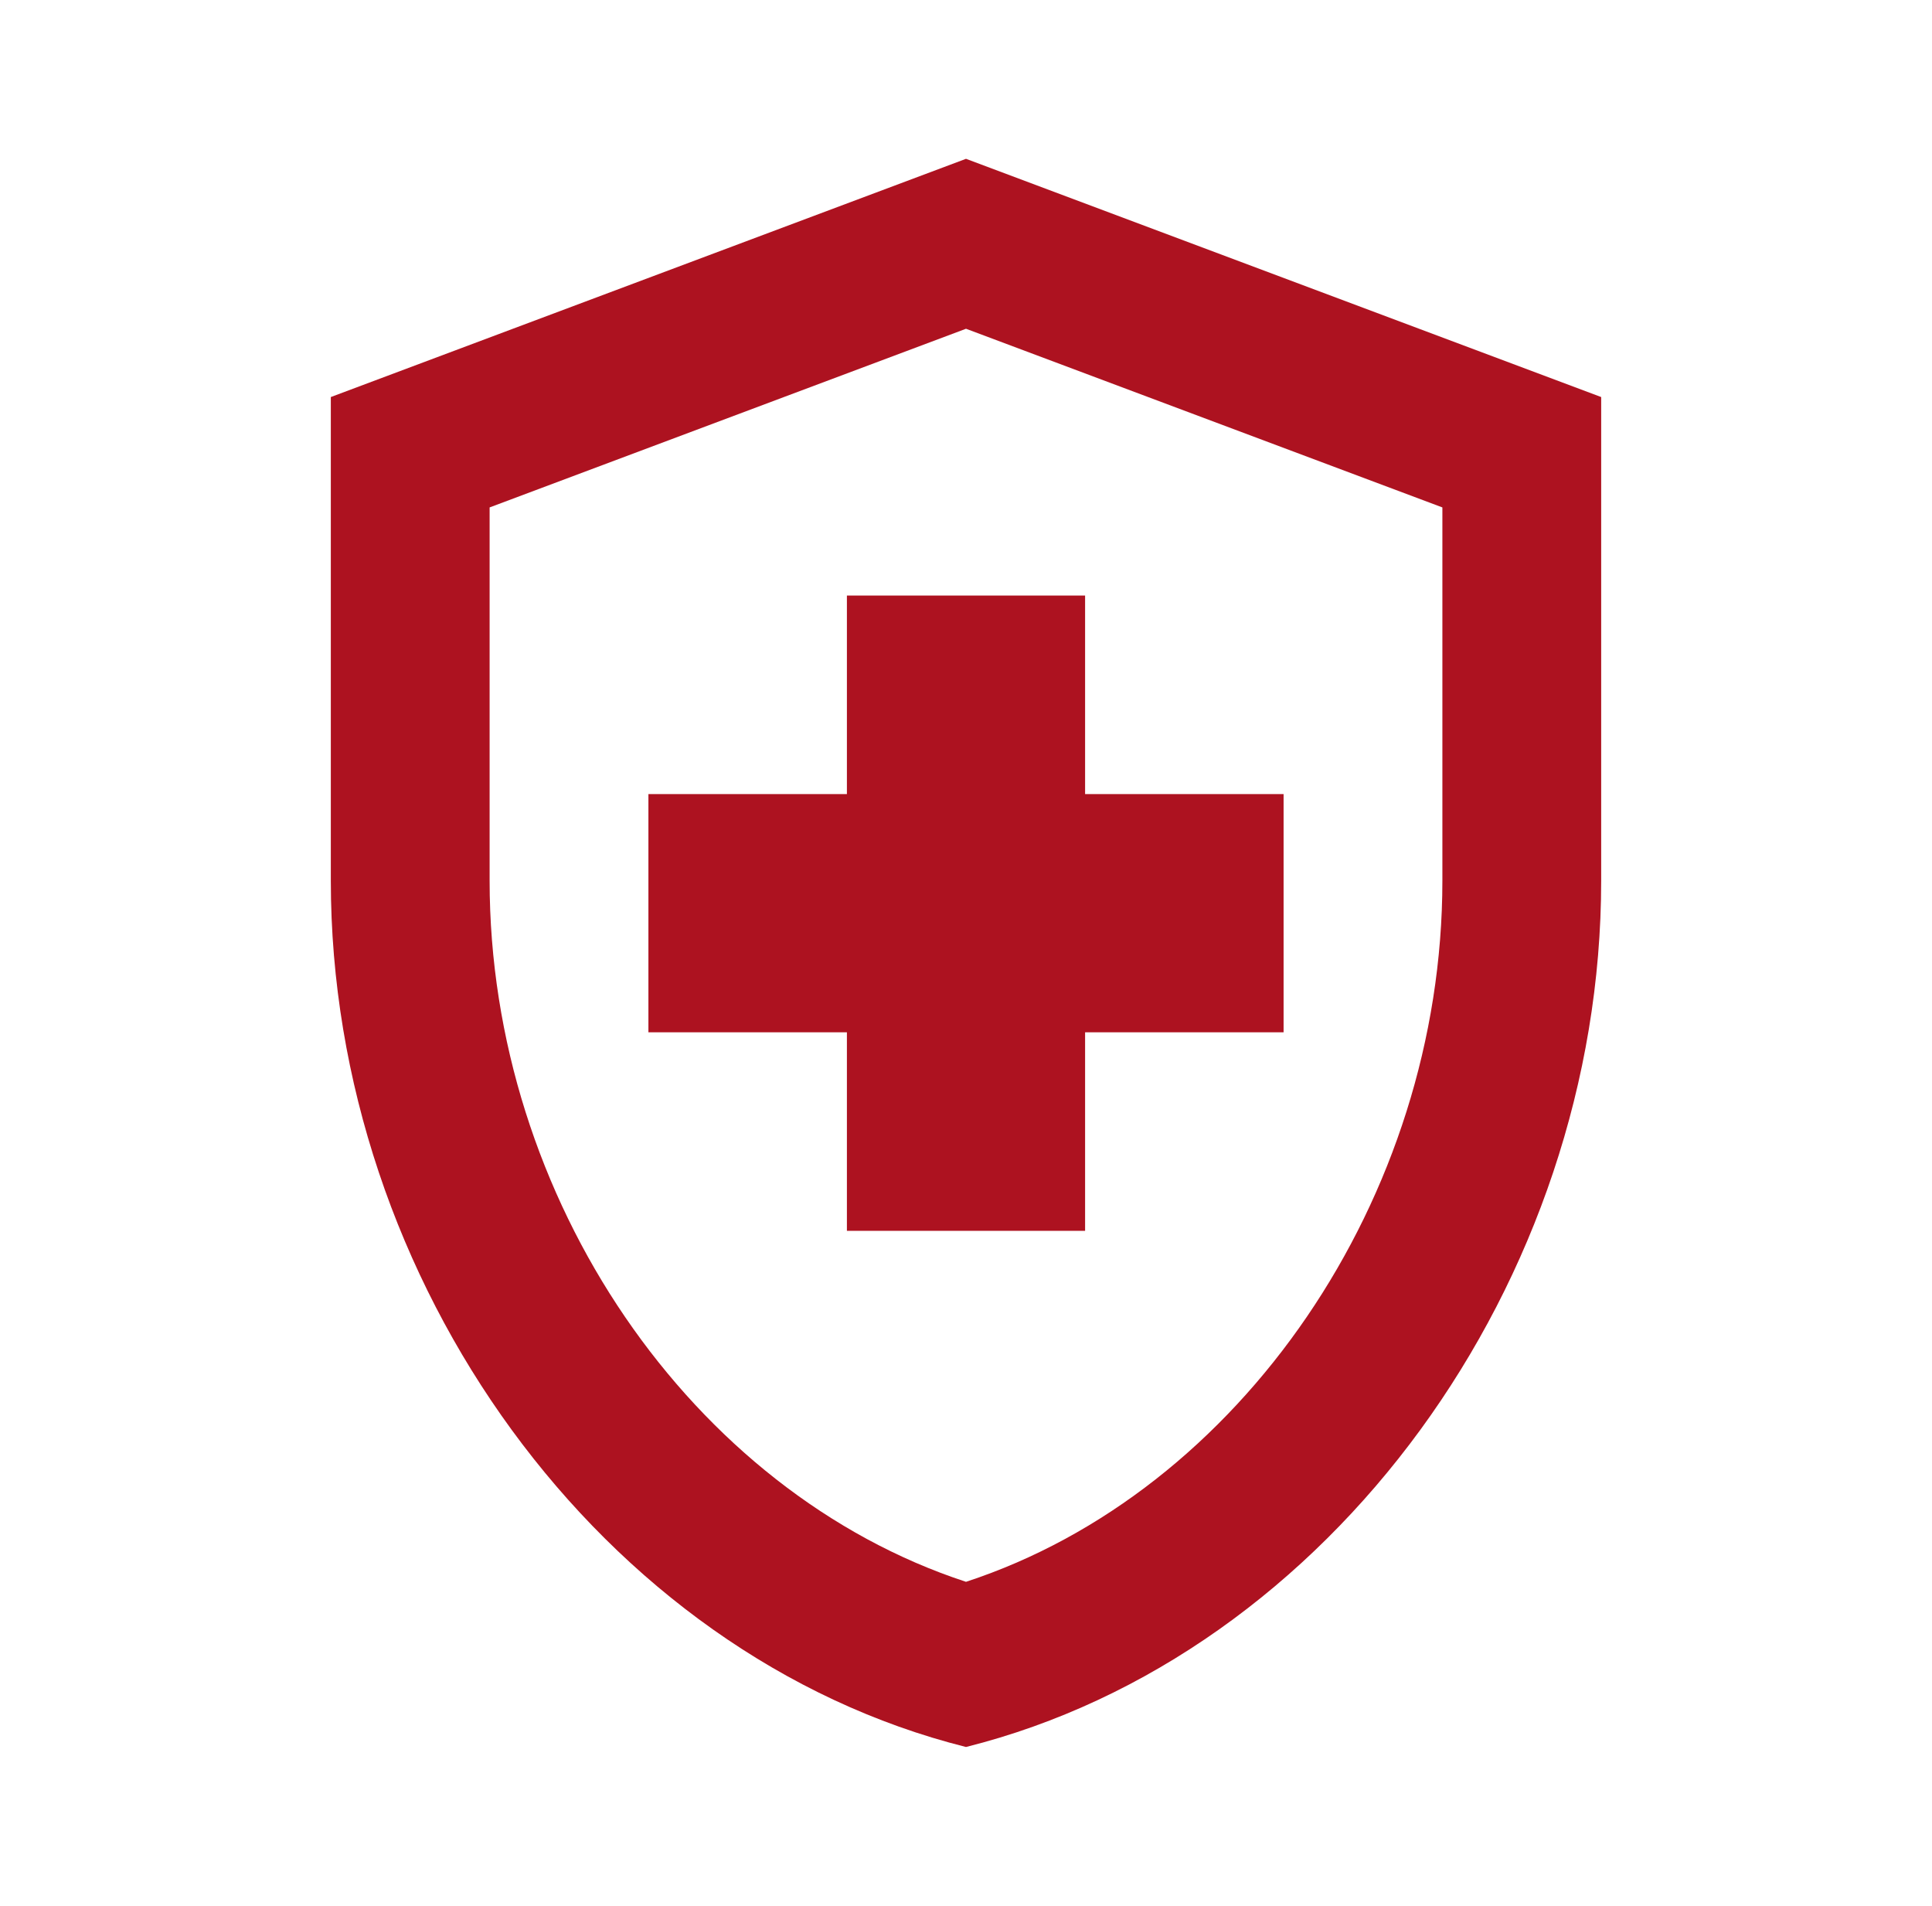 <svg width="73" height="72" viewBox="0 0 73 72" fill="none" xmlns="http://www.w3.org/2000/svg">
<path d="M32 39H24.5V30H32V22.5H41V30H48.5V39H41V46.5H32V39ZM36.5 6L12.5 15V33.27C12.5 48.42 22.73 62.55 36.5 66C50.27 62.55 60.5 48.42 60.5 33.27V15L36.5 6ZM54.5 33.27C54.5 45.27 46.85 56.37 36.5 59.76C26.15 56.37 18.5 45.3 18.5 33.27V19.17L36.5 12.42L54.5 19.17V33.27Z" fill="#AD1220"/>
</svg>
